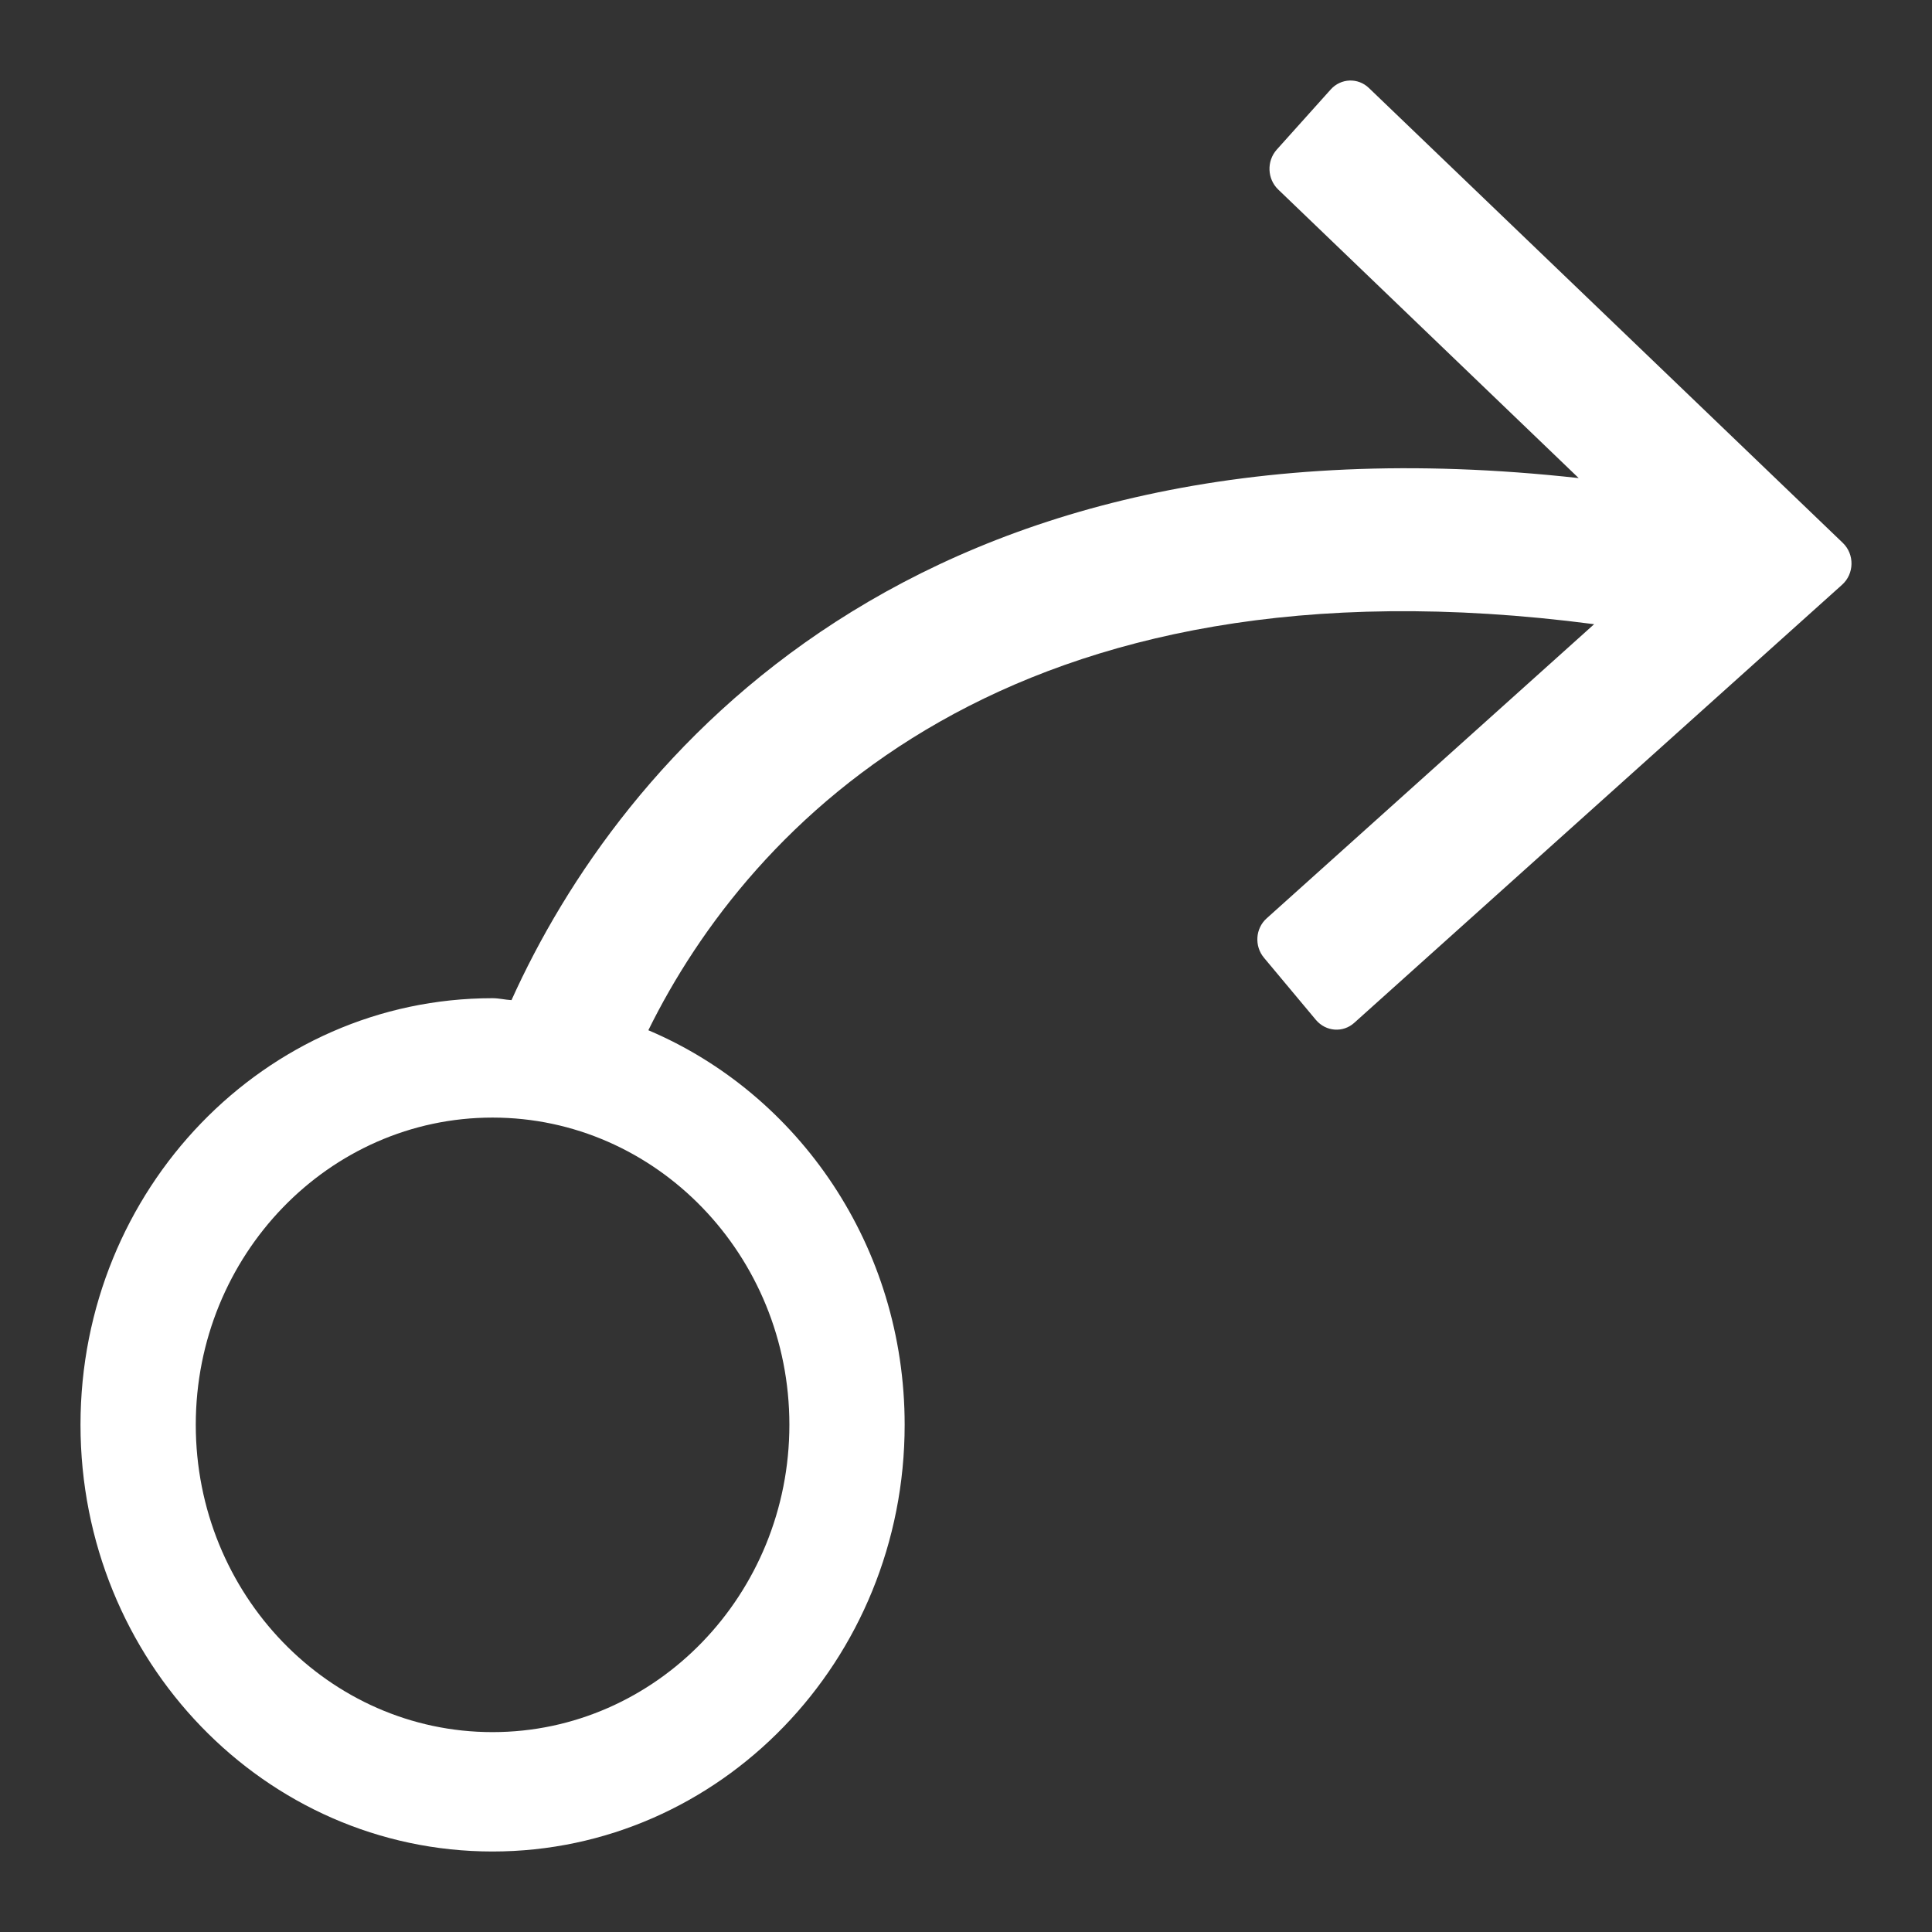 <?xml version="1.0" encoding="UTF-8"?>
<svg width="24px" height="24px" viewBox="0 0 24 24" version="1.1" xmlns="http://www.w3.org/2000/svg" xmlns:xlink="http://www.w3.org/1999/xlink">
    <rect x="0" y="0" width="24" height="24" fill="#333333" stroke="none"/>
    <!-- Generator: Sketch 53 (72520) - https://sketchapp.com -->
    <title>左侧工具栏-轨迹</title>
    <desc>Created with Sketch.</desc>
    <g id="左侧工具栏-轨迹" stroke="none" stroke-width="1" fill="none" fill-rule="evenodd">
        <g id="轨迹">
            <path d="M9.806,17.699 C9.806,19.805 8.152,21.517 6.118,21.517 C4.085,21.517 2.432,19.805 2.432,17.699 C2.432,15.594 4.085,13.883 6.118,13.883 C8.152,13.883 9.806,15.594 9.806,17.699 M22.892,6.744 L17.006,1.094 C16.87,0.962 16.657,0.971 16.531,1.111 L15.859,1.86 C15.733,2.003 15.742,2.223 15.878,2.354 L19.611,5.939 C11.341,5.023 7.695,9.45 6.354,12.424 C6.276,12.42 6.2,12.4 6.118,12.4 C3.291,12.4 1,14.773 1,17.699 C1,20.628 3.291,23 6.118,23 C8.945,23 11.238,20.628 11.238,17.699 C11.238,15.483 9.922,13.59 8.054,12.798 C9.309,10.252 12.54,6.803 19.803,7.754 L15.736,11.407 C15.594,11.533 15.58,11.753 15.702,11.898 L16.347,12.67 C16.471,12.816 16.683,12.832 16.823,12.706 L22.883,7.264 C23.035,7.128 23.04,6.886 22.892,6.744" id="Fill-1" fill="#ffffff"></path>
            <rect id="矩形-copy" stroke="#979797" opacity="0" x="0.5" y="0.5" width="23" height="23"></rect>
        </g>
    </g>
</svg>